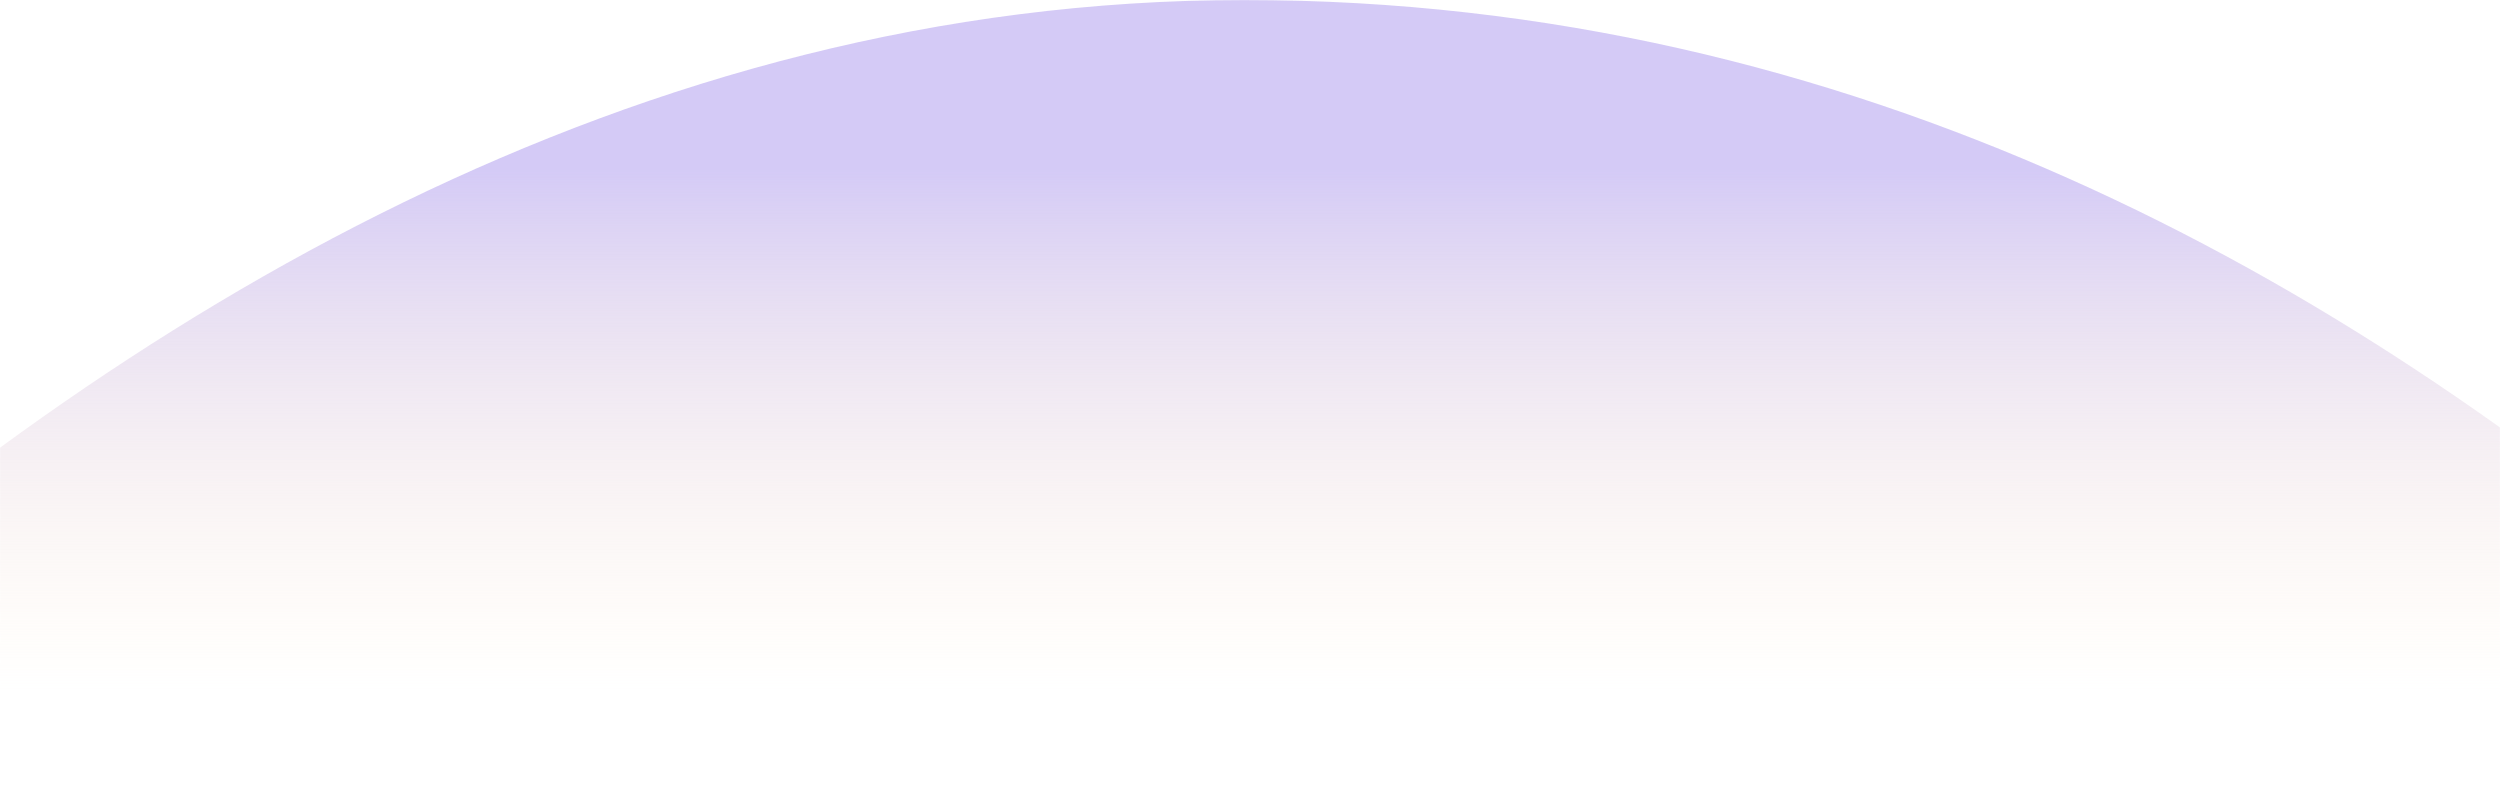 <svg width="1920" height="622" viewBox="0 0 1920 622" fill="none" xmlns="http://www.w3.org/2000/svg">
<mask id="mask0_161_982" style="mask-type:alpha" maskUnits="userSpaceOnUse" x="0" y="0" width="1920" height="622">
<rect width="1920" height="622" fill="#D9D9D9"/>
</mask>
<g mask="url(#mask0_161_982)">
<path d="M955.43 0C18.132 0 -621.136 965.215 -858 1255.33H-699.452C-465.326 974.521 83.894 631.5 955.5 631.5C1652.78 631.5 2112.57 933.192 2532.38 1353L2704 1140.34C2459.74 850.227 1892 0 955.43 0Z" fill="url(#paint0_linear_161_982)"/>
</g>
<defs>
<linearGradient id="paint0_linear_161_982" x1="923" y1="129.5" x2="923" y2="1083" gradientUnits="userSpaceOnUse">
<stop stop-color="#C9BDF4" stop-opacity="0.8"/>
<stop offset="0.422" stop-color="#FFEACF" stop-opacity="0"/>
</linearGradient>
</defs>
</svg>
